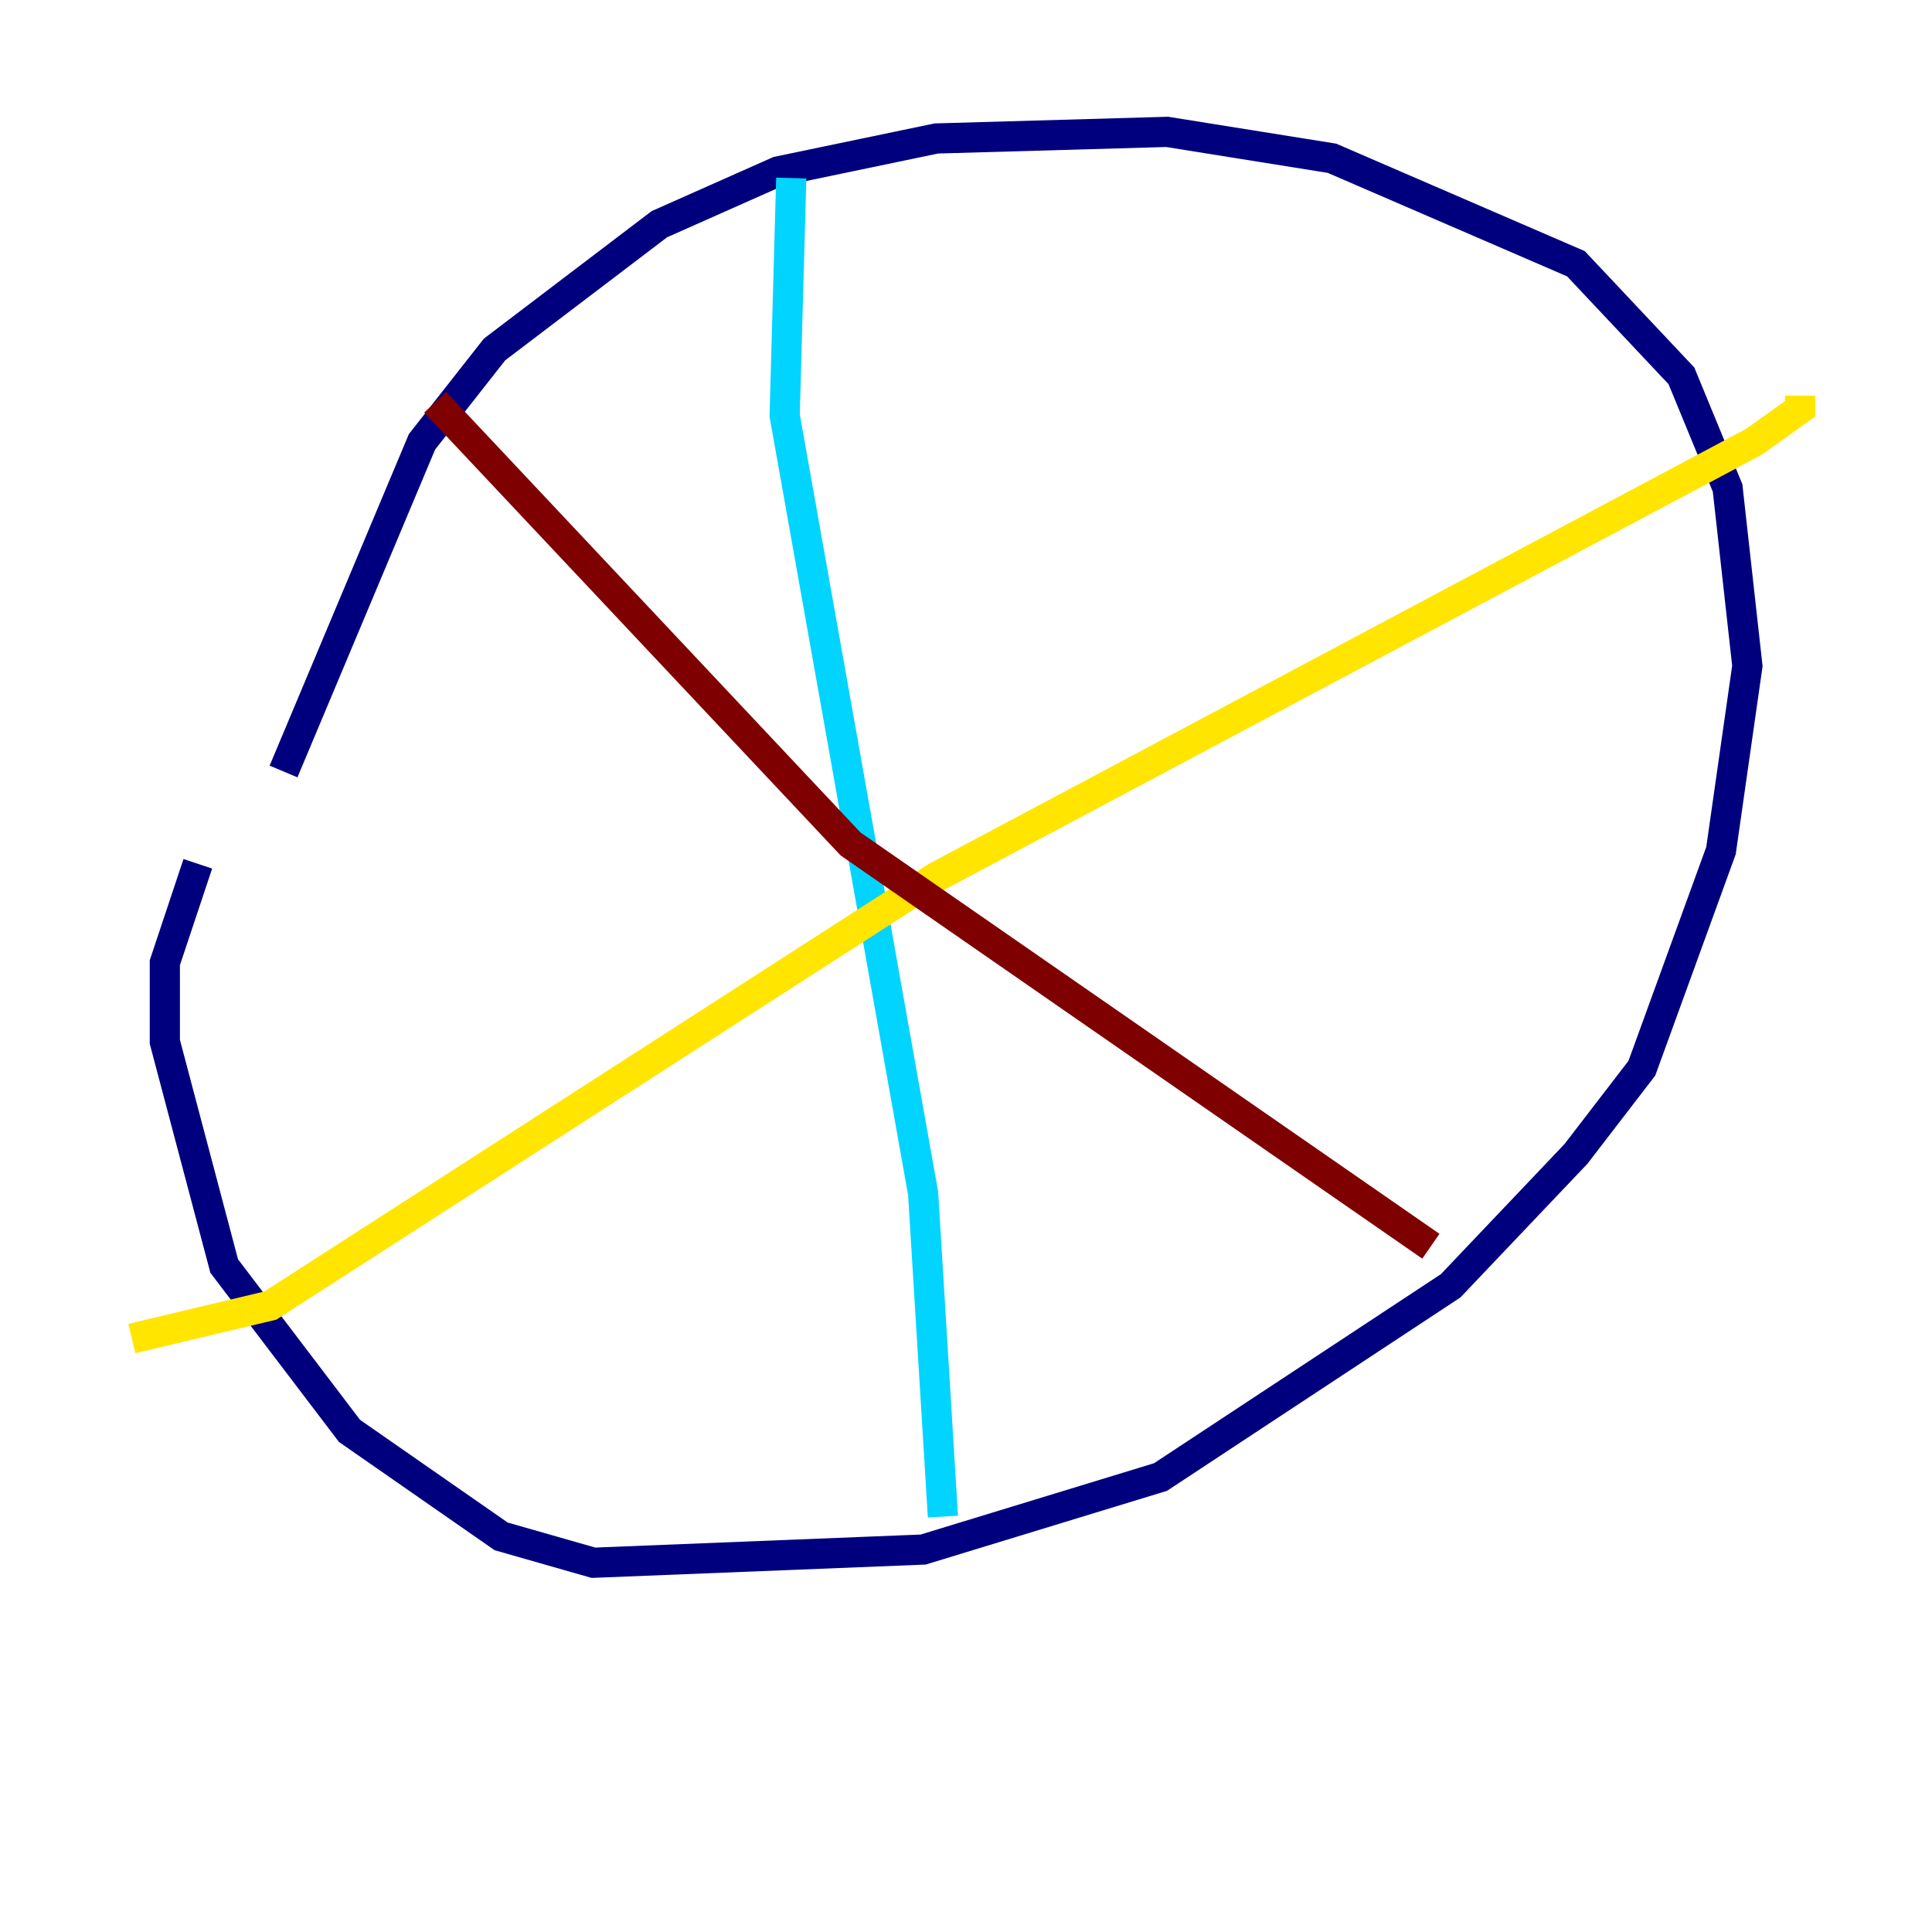 <?xml version="1.0" encoding="utf-8" ?>
<svg baseProfile="tiny" height="128" version="1.2" viewBox="0,0,128,128" width="128" xmlns="http://www.w3.org/2000/svg" xmlns:ev="http://www.w3.org/2001/xml-events" xmlns:xlink="http://www.w3.org/1999/xlink"><defs /><polyline fill="none" points="18.785,51.113 27.959,29.27 32.764,23.154 43.686,14.853 51.55,11.358 62.034,9.174 77.324,8.737 88.246,10.485 104.41,17.474 111.399,24.901 114.457,32.328 115.768,44.123 114.02,56.355 108.778,70.771 104.41,76.451 96.109,85.188 76.887,97.857 61.16,102.662 39.317,103.536 33.201,101.788 23.154,94.799 14.853,83.877 10.921,69.024 10.921,63.782 13.106,57.229" stroke="#00007f" stroke-width="2" /><polyline fill="none" points="52.423,11.795 51.986,27.522 61.16,79.072 62.471,100.478" stroke="#00d4ff" stroke-width="2" /><polyline fill="none" points="8.737,88.683 17.911,86.498 62.034,58.102 116.205,29.27 119.263,27.085 119.263,26.212" stroke="#ffe500" stroke-width="2" /><polyline fill="none" points="28.833,26.648 56.355,55.918 94.799,82.567" stroke="#7f0000" stroke-width="2" /></svg>